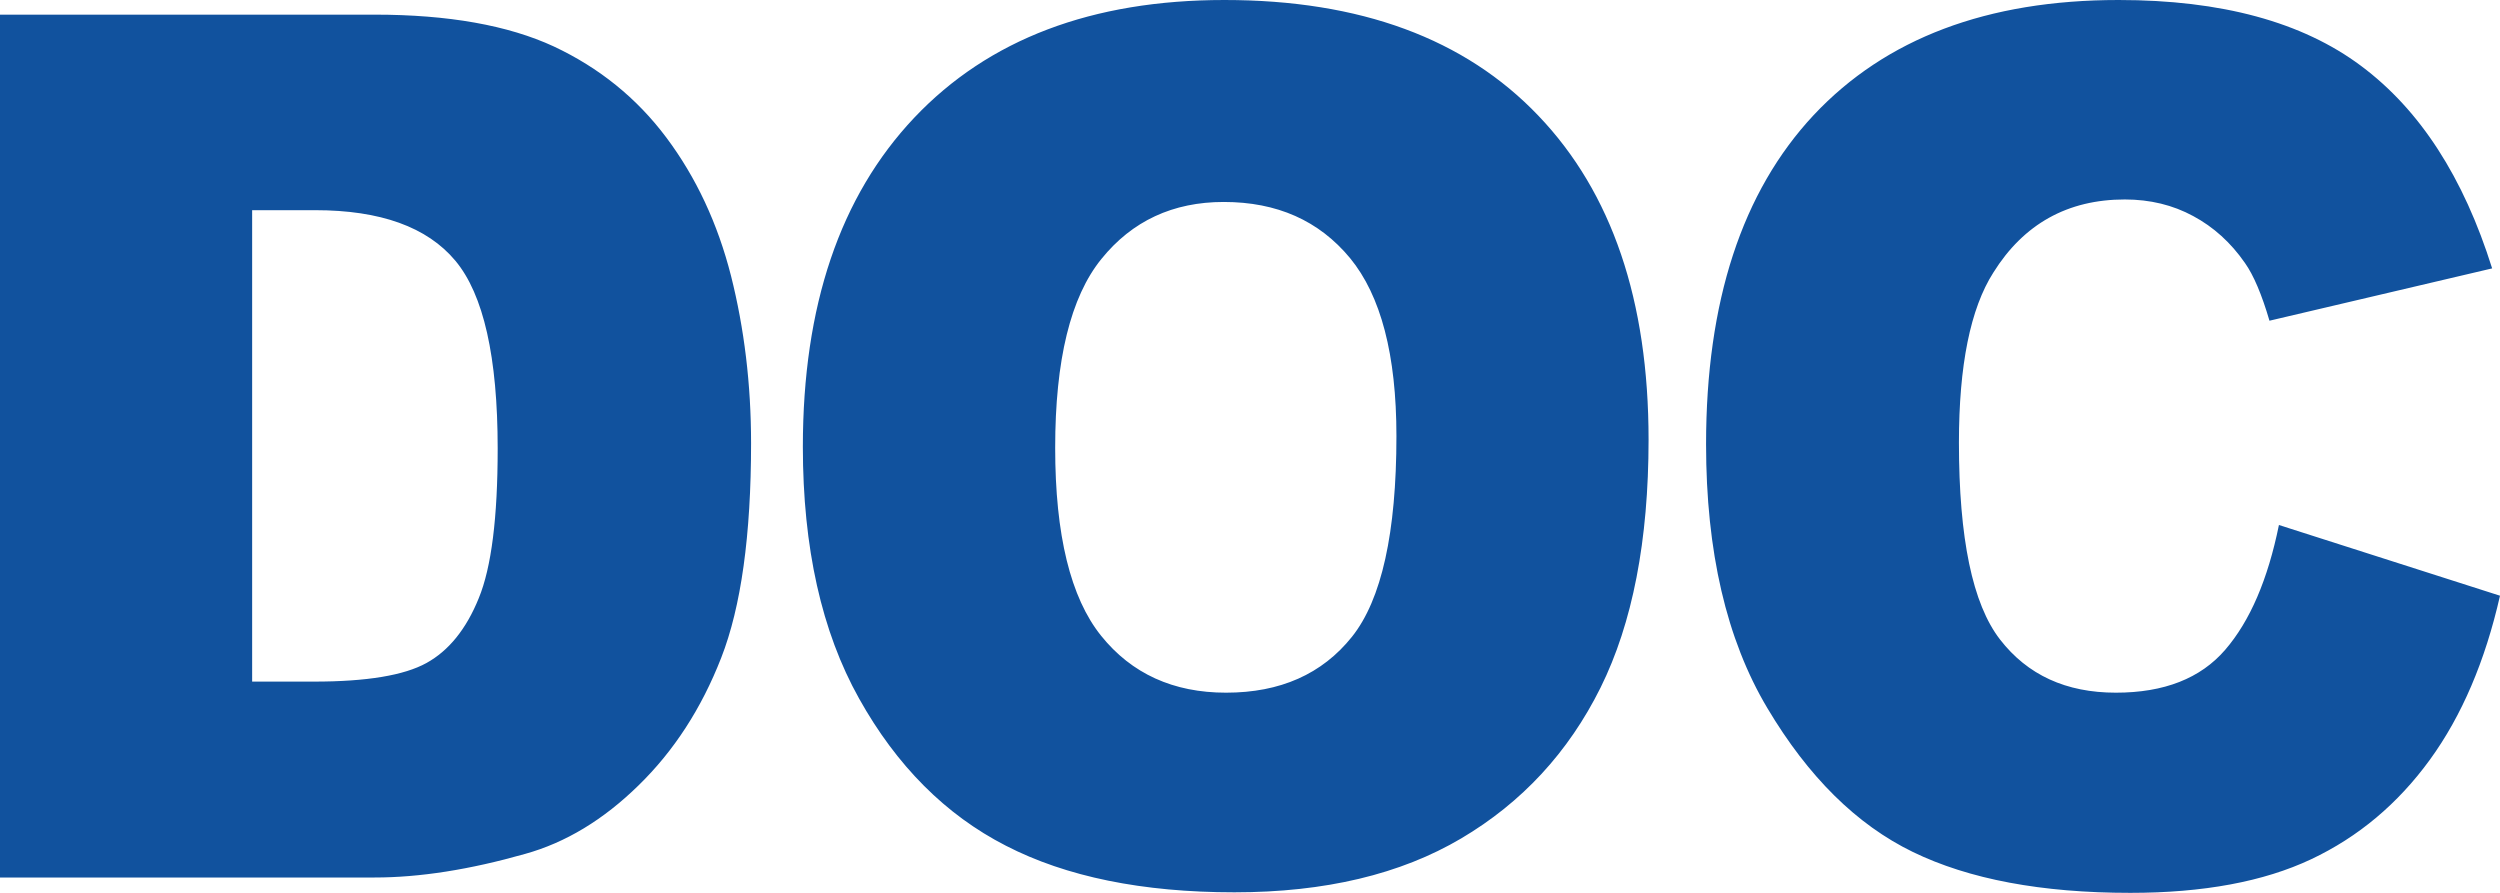 <?xml version="1.0" encoding="UTF-8"?>
<svg width="14px" height="5px" viewBox="0 0 14 5" version="1.1" xmlns="http://www.w3.org/2000/svg" xmlns:xlink="http://www.w3.org/1999/xlink">
    <!-- Generator: Sketch 52.5 (67469) - http://www.bohemiancoding.com/sketch -->
    <title>icons_doc</title>
    <desc>Created with Sketch.</desc>
    <g id="Page-1" stroke="none" stroke-width="1" fill="none" fill-rule="evenodd">
        <g id="new-icons??" transform="translate(-628, -357)">
            <g id="icons_doc" transform="translate(628, 352)">
                <rect id="Rectangle-Copy-22" x="0" y="0" width="14" height="14"></rect>
                <path d="M0,5.082 L2.098,5.082 C2.512,5.082 2.846,5.142 3.101,5.26 C3.355,5.379 3.566,5.549 3.732,5.771 C3.898,5.993 4.019,6.251 4.094,6.546 C4.168,6.84 4.206,7.152 4.206,7.482 C4.206,7.998 4.15,8.399 4.039,8.683 C3.928,8.968 3.773,9.206 3.576,9.398 C3.379,9.591 3.167,9.719 2.94,9.782 C2.63,9.87 2.35,9.914 2.098,9.914 L0,9.914 L0,5.082 Z M1.412,6.177 L1.412,8.817 L1.758,8.817 C2.054,8.817 2.263,8.782 2.388,8.713 C2.513,8.644 2.611,8.523 2.681,8.35 C2.752,8.178 2.787,7.898 2.787,7.512 C2.787,7 2.708,6.649 2.55,6.46 C2.392,6.271 2.13,6.177 1.765,6.177 L1.412,6.177 Z M4.496,7.502 C4.496,6.713 4.704,6.099 5.12,5.659 C5.536,5.22 6.115,5 6.857,5 C7.617,5 8.203,5.216 8.615,5.648 C9.027,6.079 9.232,6.684 9.232,7.462 C9.232,8.027 9.142,8.49 8.963,8.851 C8.783,9.213 8.523,9.494 8.183,9.695 C7.843,9.896 7.42,9.997 6.913,9.997 C6.397,9.997 5.971,9.91 5.633,9.736 C5.295,9.563 5.021,9.288 4.811,8.912 C4.601,8.537 4.496,8.066 4.496,7.502 Z M5.909,7.508 C5.909,7.996 5.995,8.347 6.166,8.56 C6.337,8.773 6.571,8.879 6.866,8.879 C7.169,8.879 7.404,8.775 7.571,8.566 C7.737,8.358 7.82,7.983 7.82,7.442 C7.82,6.987 7.733,6.655 7.56,6.445 C7.386,6.235 7.151,6.131 6.853,6.131 C6.569,6.131 6.34,6.237 6.168,6.45 C5.995,6.663 5.909,7.016 5.909,7.508 Z M12.762,7.94 L14,8.336 C13.917,8.702 13.786,9.009 13.607,9.255 C13.428,9.501 13.207,9.687 12.942,9.812 C12.677,9.937 12.339,10 11.93,10 C11.433,10 11.027,9.924 10.712,9.771 C10.397,9.618 10.126,9.35 9.897,8.965 C9.668,8.581 9.554,8.088 9.554,7.488 C9.554,6.689 9.755,6.074 10.157,5.644 C10.56,5.215 11.129,5 11.864,5 C12.44,5 12.893,5.123 13.222,5.369 C13.552,5.615 13.796,5.993 13.956,6.503 L12.709,6.796 C12.666,6.649 12.62,6.541 12.572,6.473 C12.493,6.359 12.396,6.271 12.282,6.21 C12.168,6.148 12.04,6.117 11.899,6.117 C11.579,6.117 11.333,6.254 11.163,6.526 C11.034,6.728 10.97,7.046 10.97,7.479 C10.97,8.015 11.046,8.382 11.2,8.581 C11.354,8.78 11.57,8.879 11.849,8.879 C12.119,8.879 12.323,8.799 12.461,8.639 C12.6,8.478 12.7,8.245 12.762,7.94 Z" id="DOC" fill="#11529E"></path>
            </g>
        </g>
    </g>
</svg>